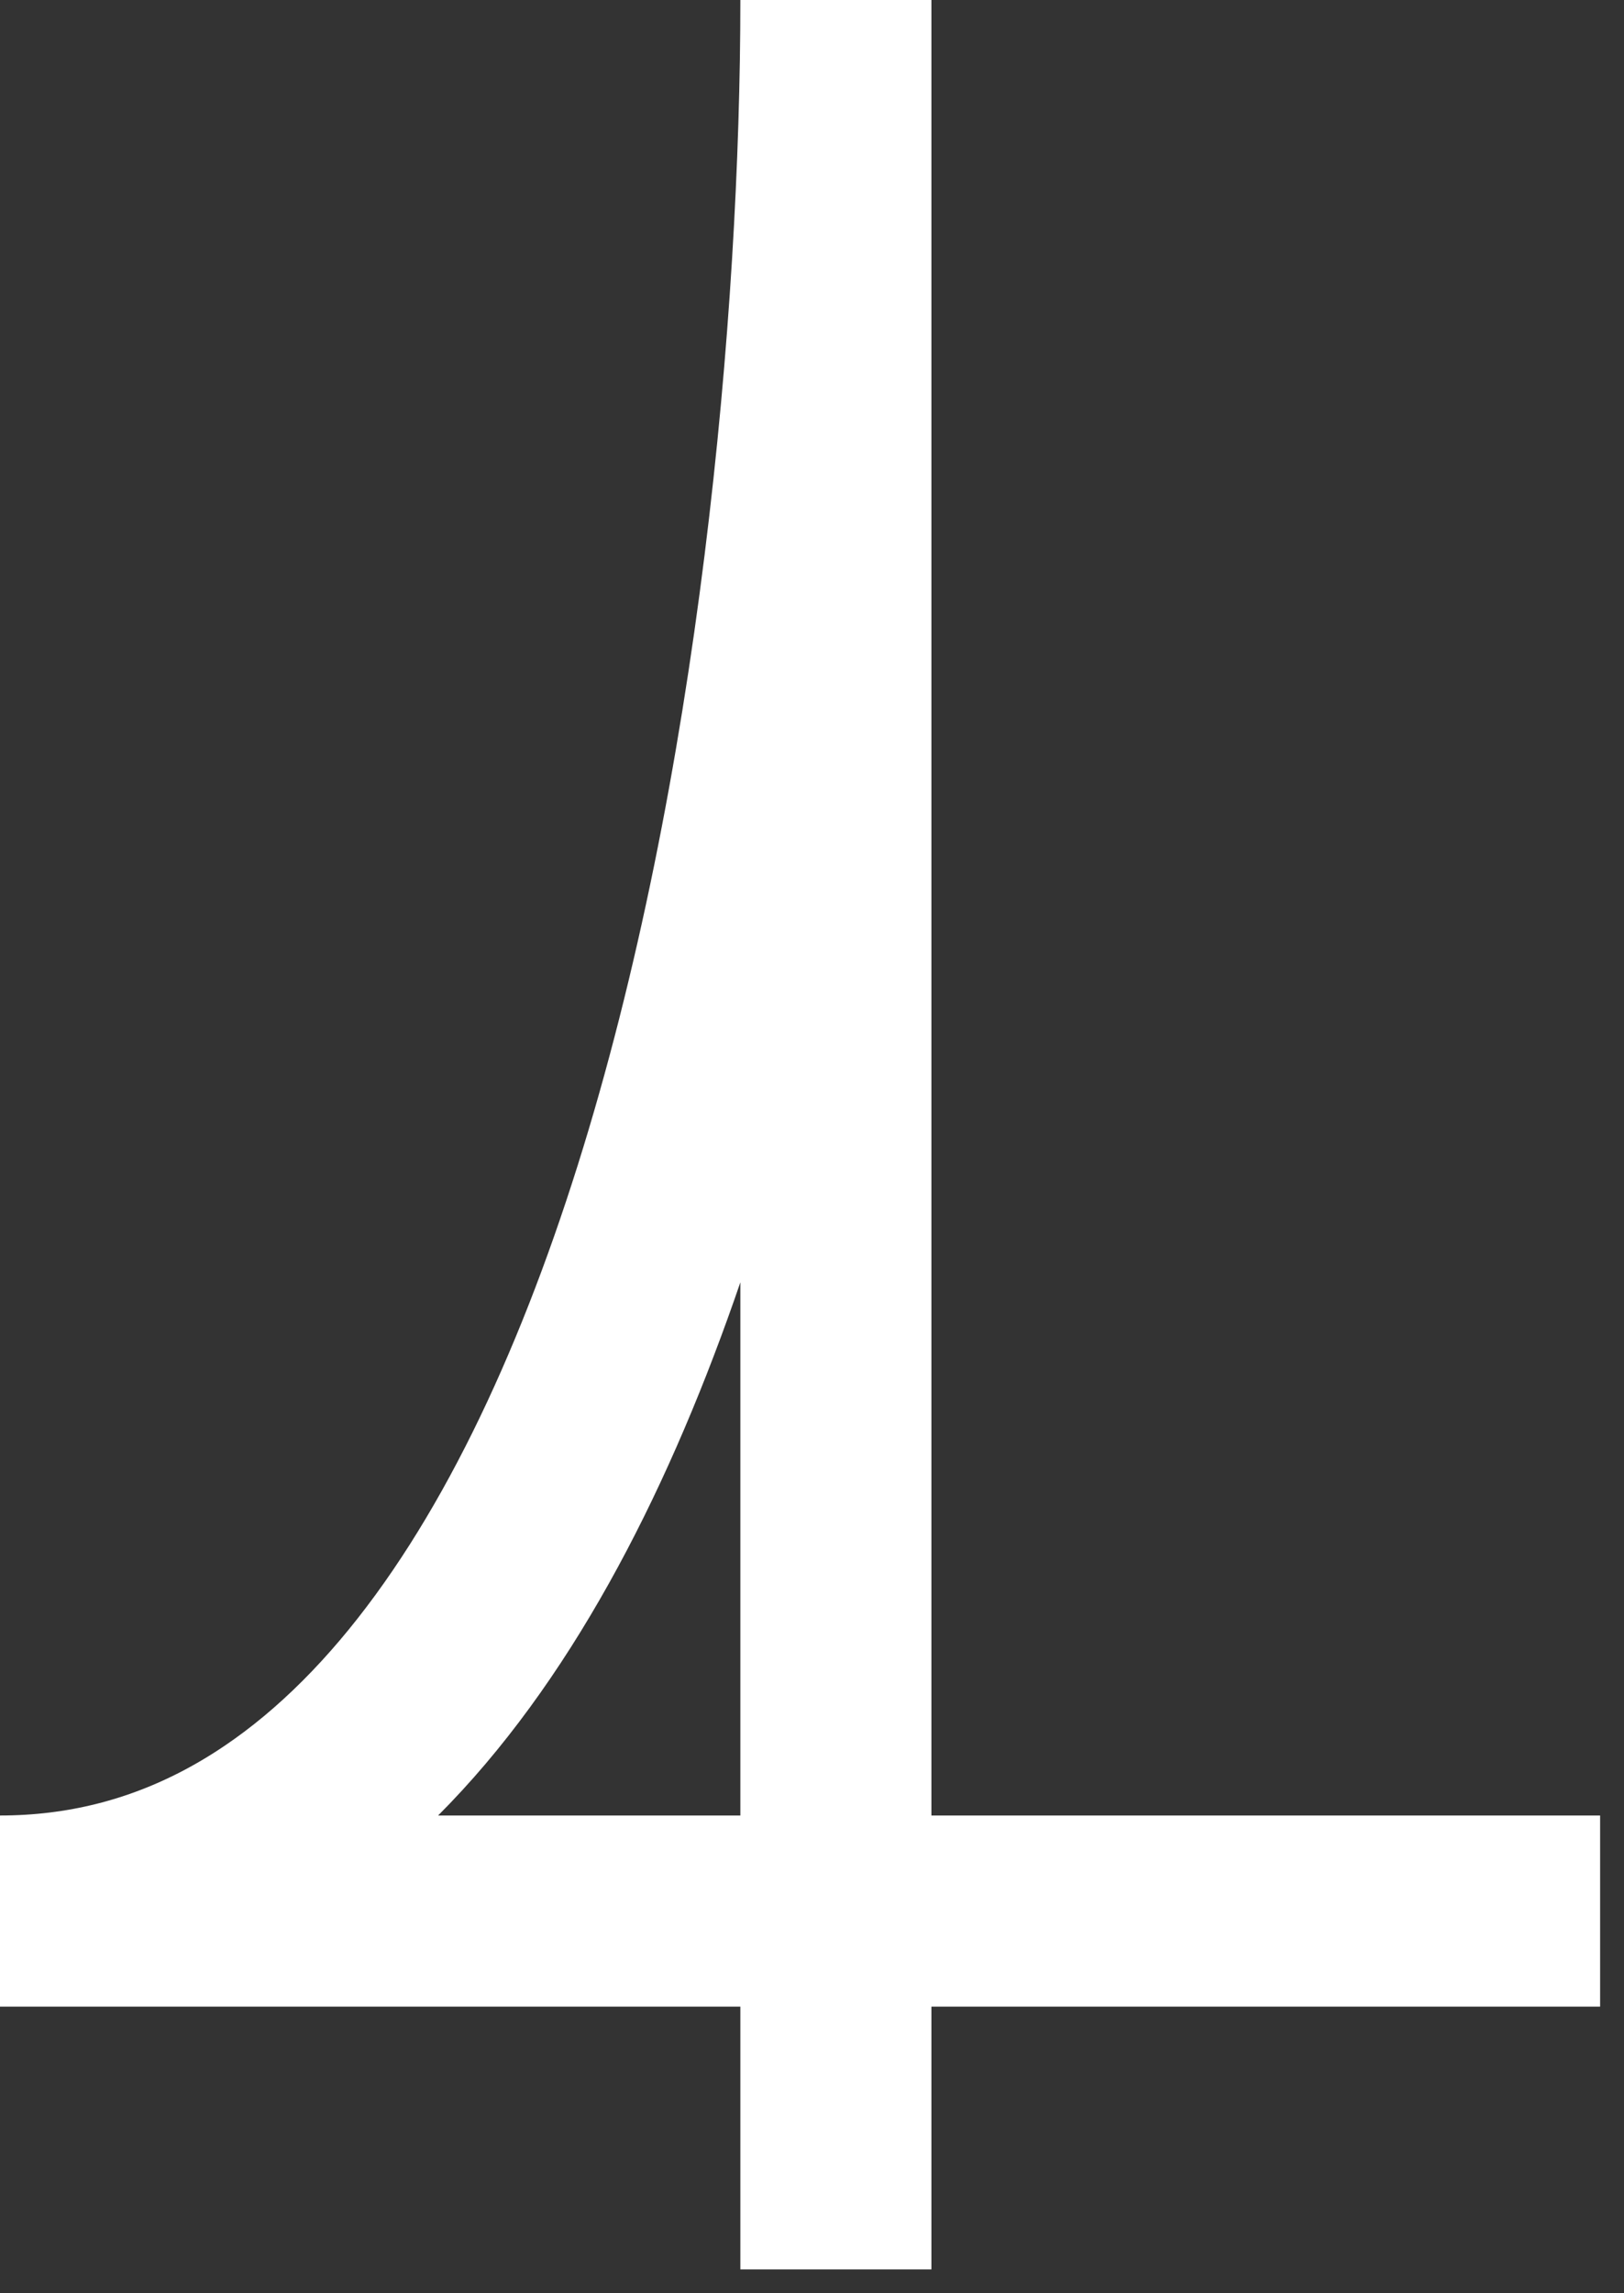 <svg width="34" height="48" viewBox="0 0 34 48" fill="none" xmlns="http://www.w3.org/2000/svg">
<rect x="0" y="0" width="34" height="48" fill="#333333" stroke="none"/>
<path d="M17.5 47.5V0C17.5 13.333 14 40 0 40H33.5" stroke="white" stroke-width="4"/>
</svg>
